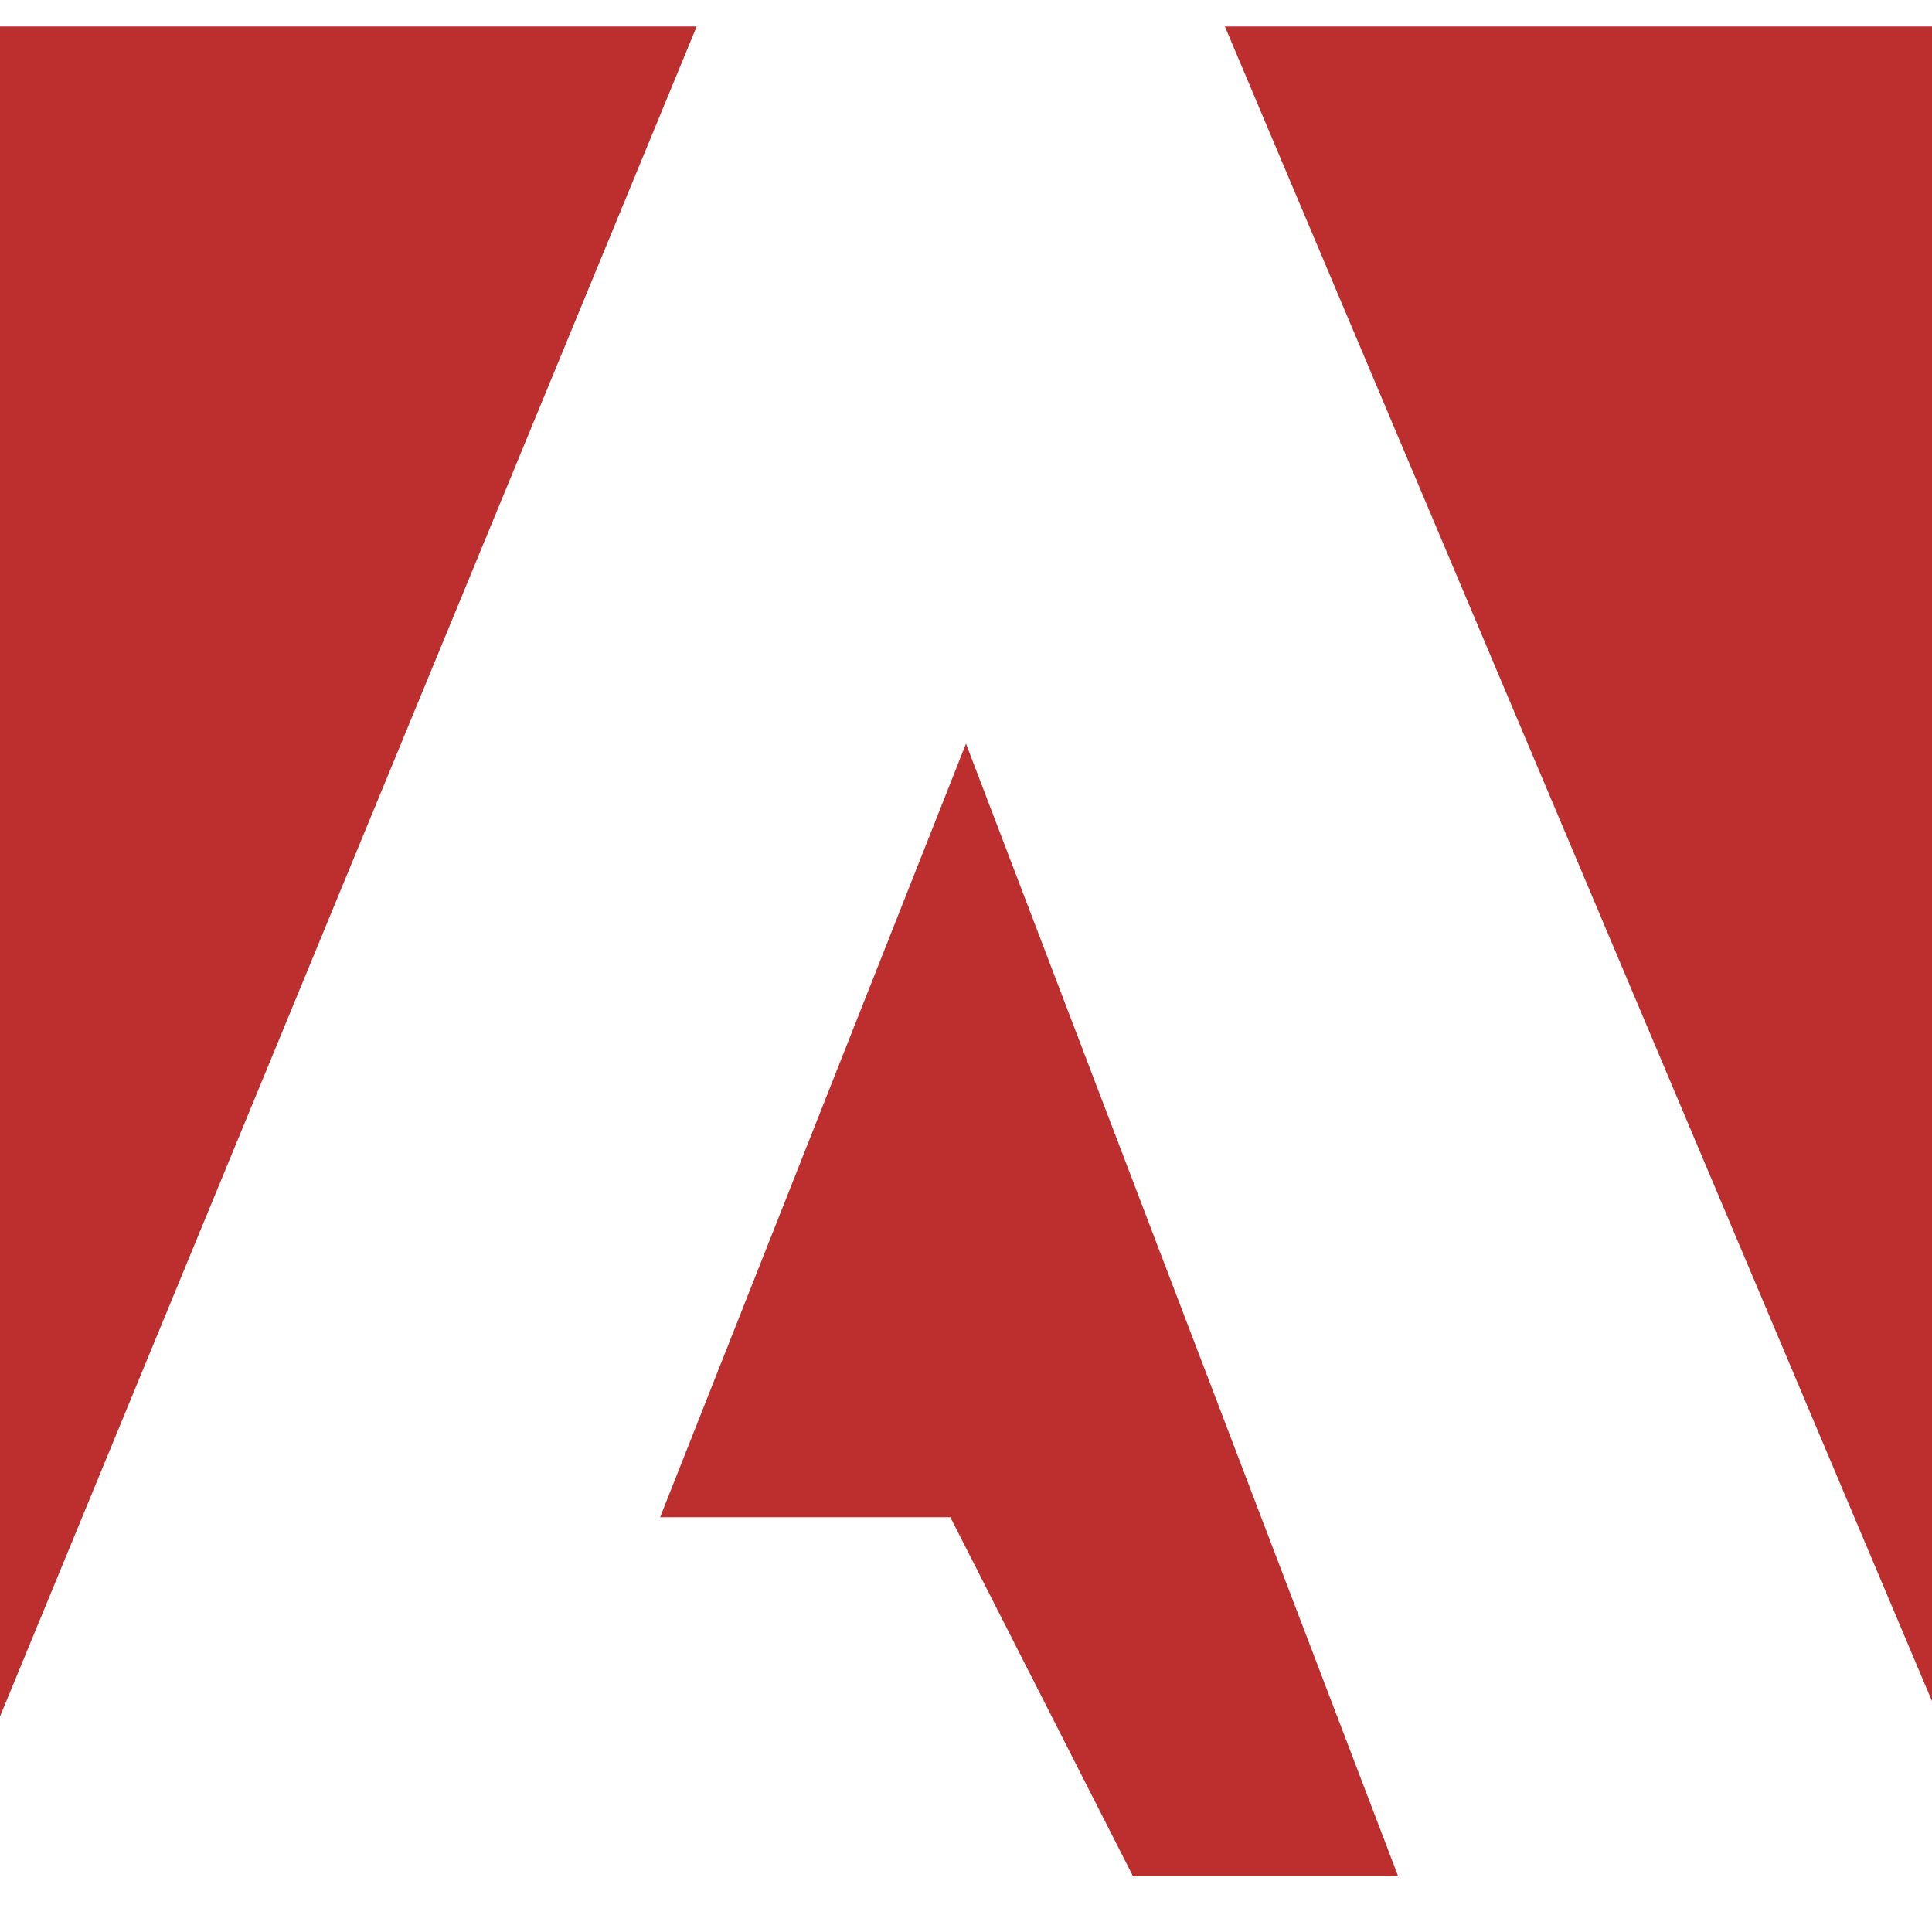 <svg width="150" height="150" viewBox="0 0 150 150" fill="none" xmlns="http://www.w3.org/2000/svg">
<g clip-path="url(#clip0_144_9183)">
<path d="M51.253 117.794H73.784L87.968 145.675H108.554L75 57.737L51.253 117.794ZM-6.049 2.056V147.944L54.089 2.056H-6.049ZM95.1 2.056L156.049 146.404V2.056H95.1Z" fill="#BD2F2F"/>
</g>
<defs>
<clipPath id="clip0_144_9183">
<rect width="150" height="150" fill="white"/>
</clipPath>
</defs>
</svg>
